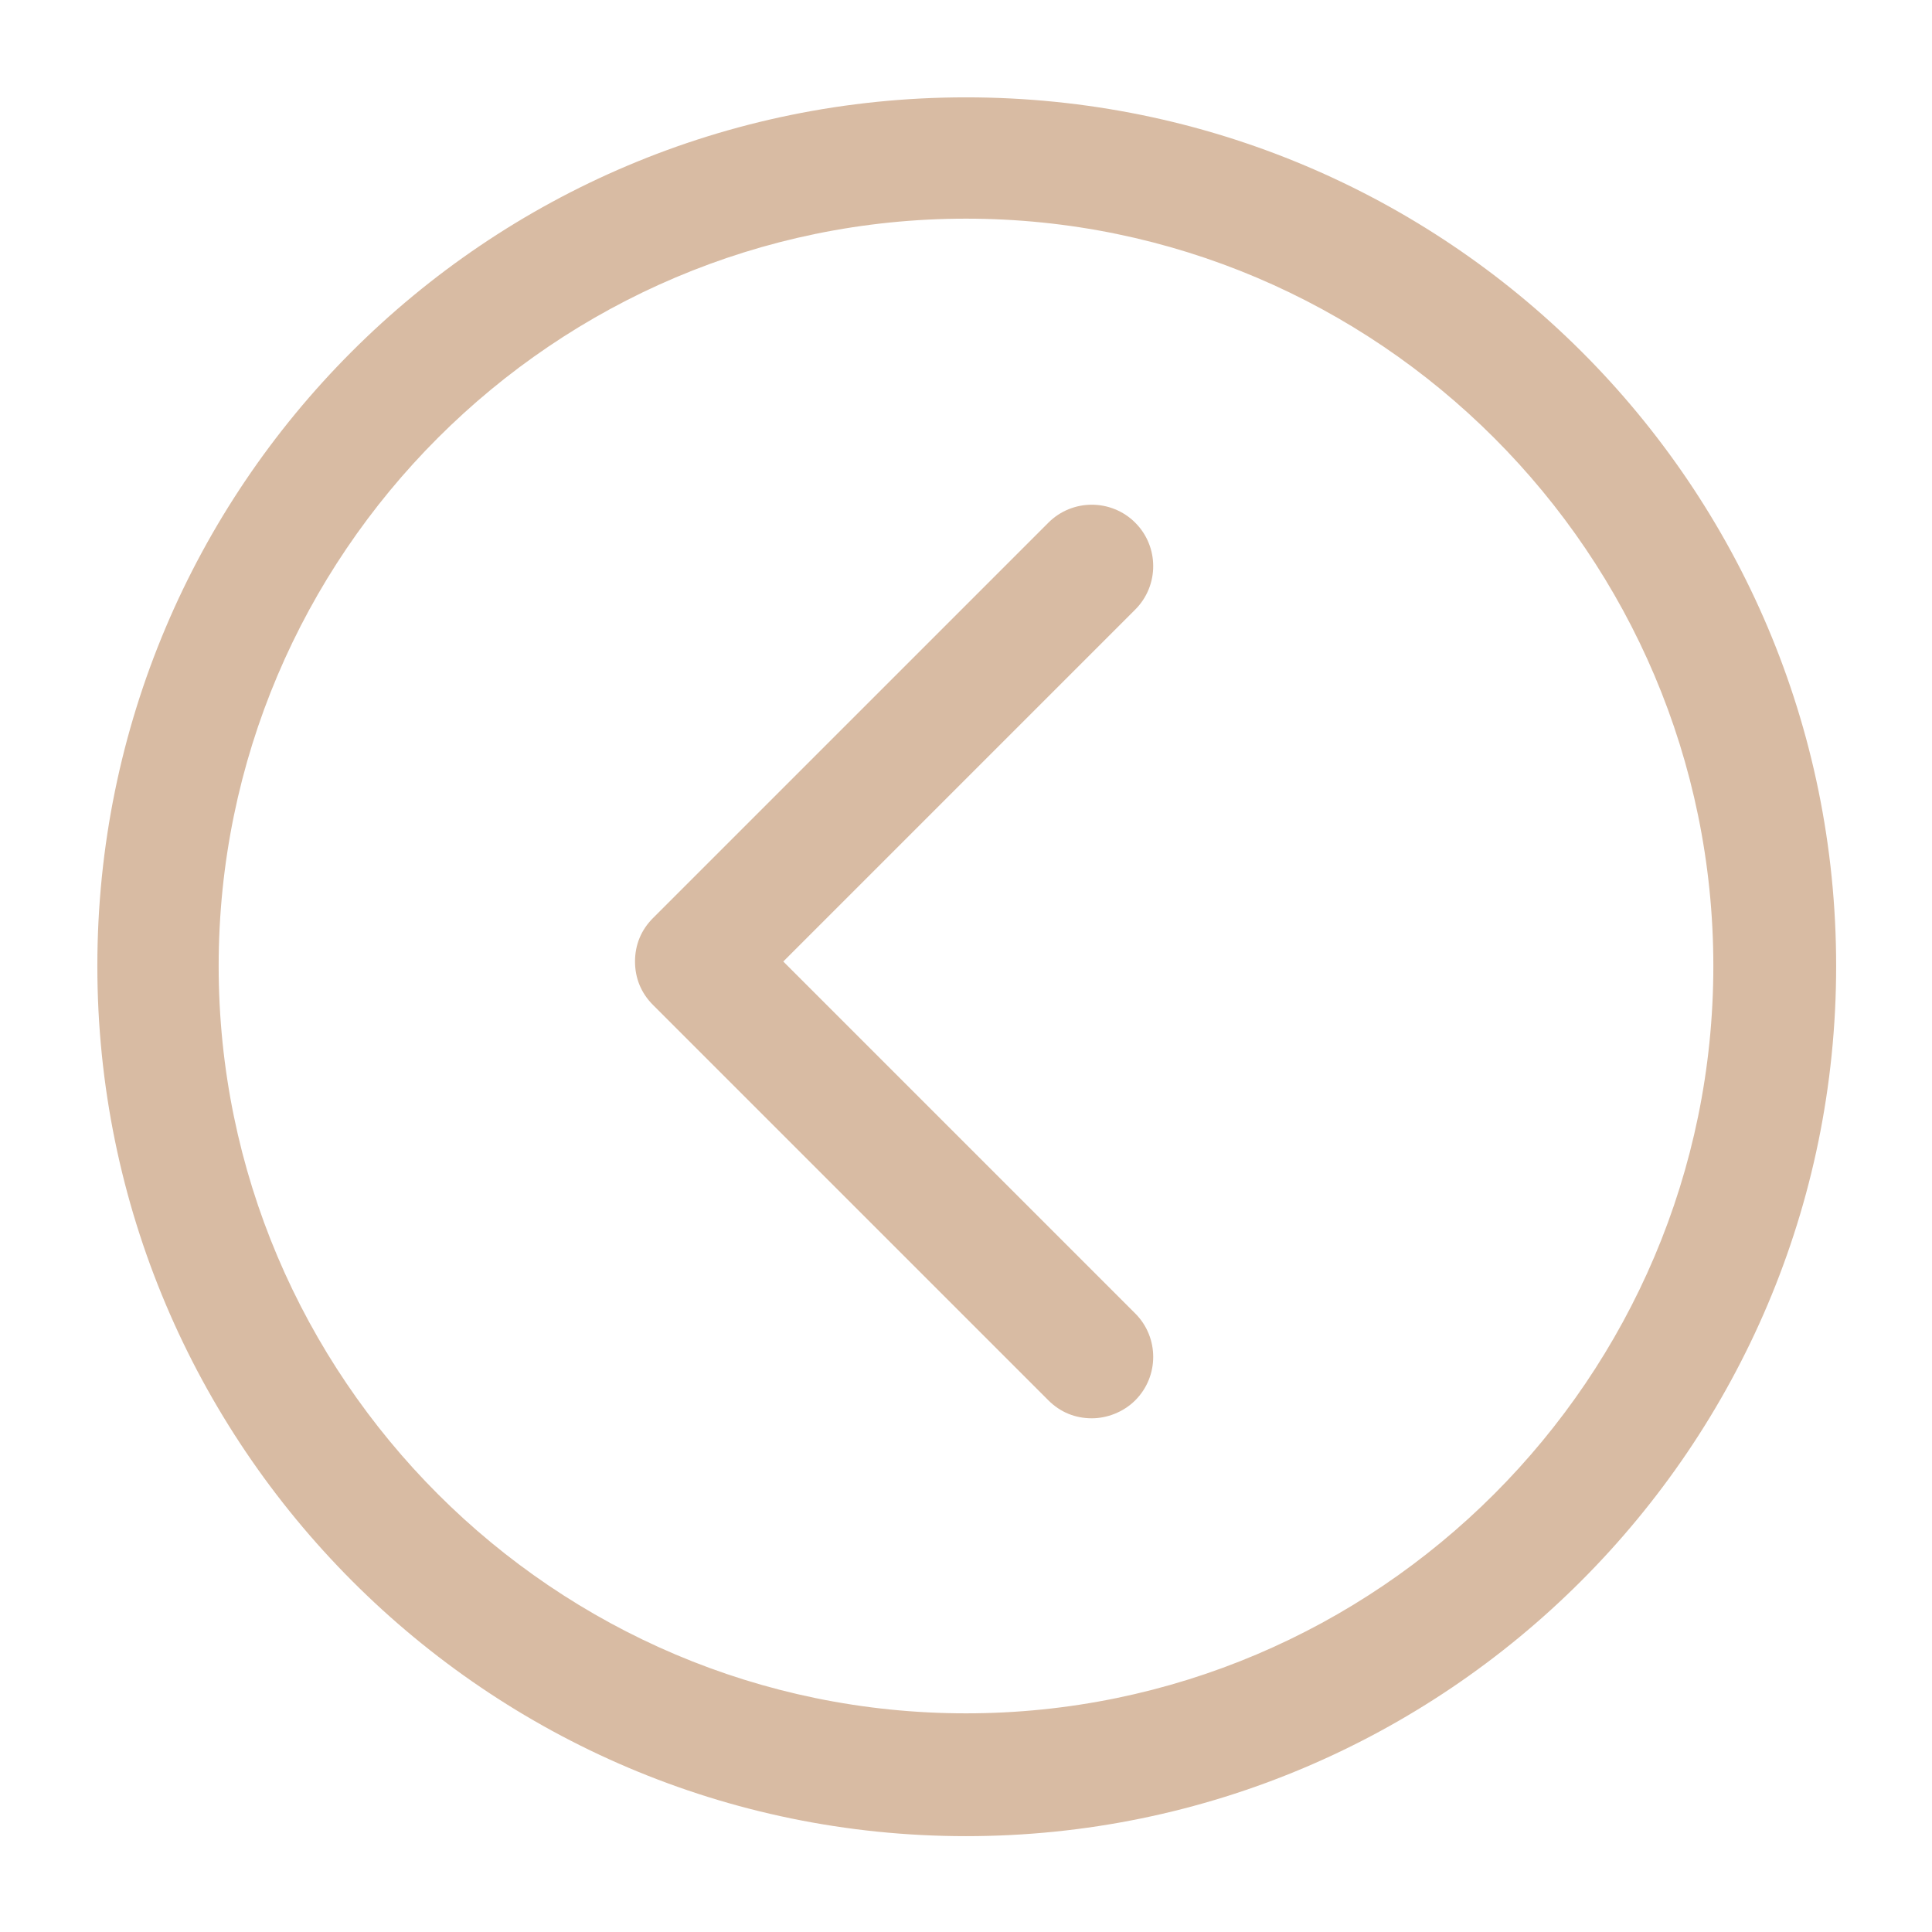 <svg xmlns="http://www.w3.org/2000/svg" viewBox="0 0 129 129" width="512" height="512"><g fill="#d8bba3"><path d="M64.5 122.6c32 0 58.1-26 58.1-58.1s-26-58-58.1-58-58 26-58 58 26 58.1 58 58.1zm0-108c27.5 0 49.9 22.4 49.9 49.9S92 114.4 64.5 114.4 14.6 92 14.6 64.5 37 14.6 64.5 14.6z"/><path d="M70 93.5c.8.8 1.8 1.2 2.9 1.2 1 0 2.1-.4 2.9-1.2 1.6-1.6 1.6-4.2 0-5.8L52.3 64.2l23.5-23.5c1.6-1.6 1.6-4.2 0-5.8s-4.2-1.6-5.8 0L43.6 61.3c-.8.8-1.2 1.8-1.2 2.9s.4 2.1 1.2 2.9L70 93.5z"/></g></svg>